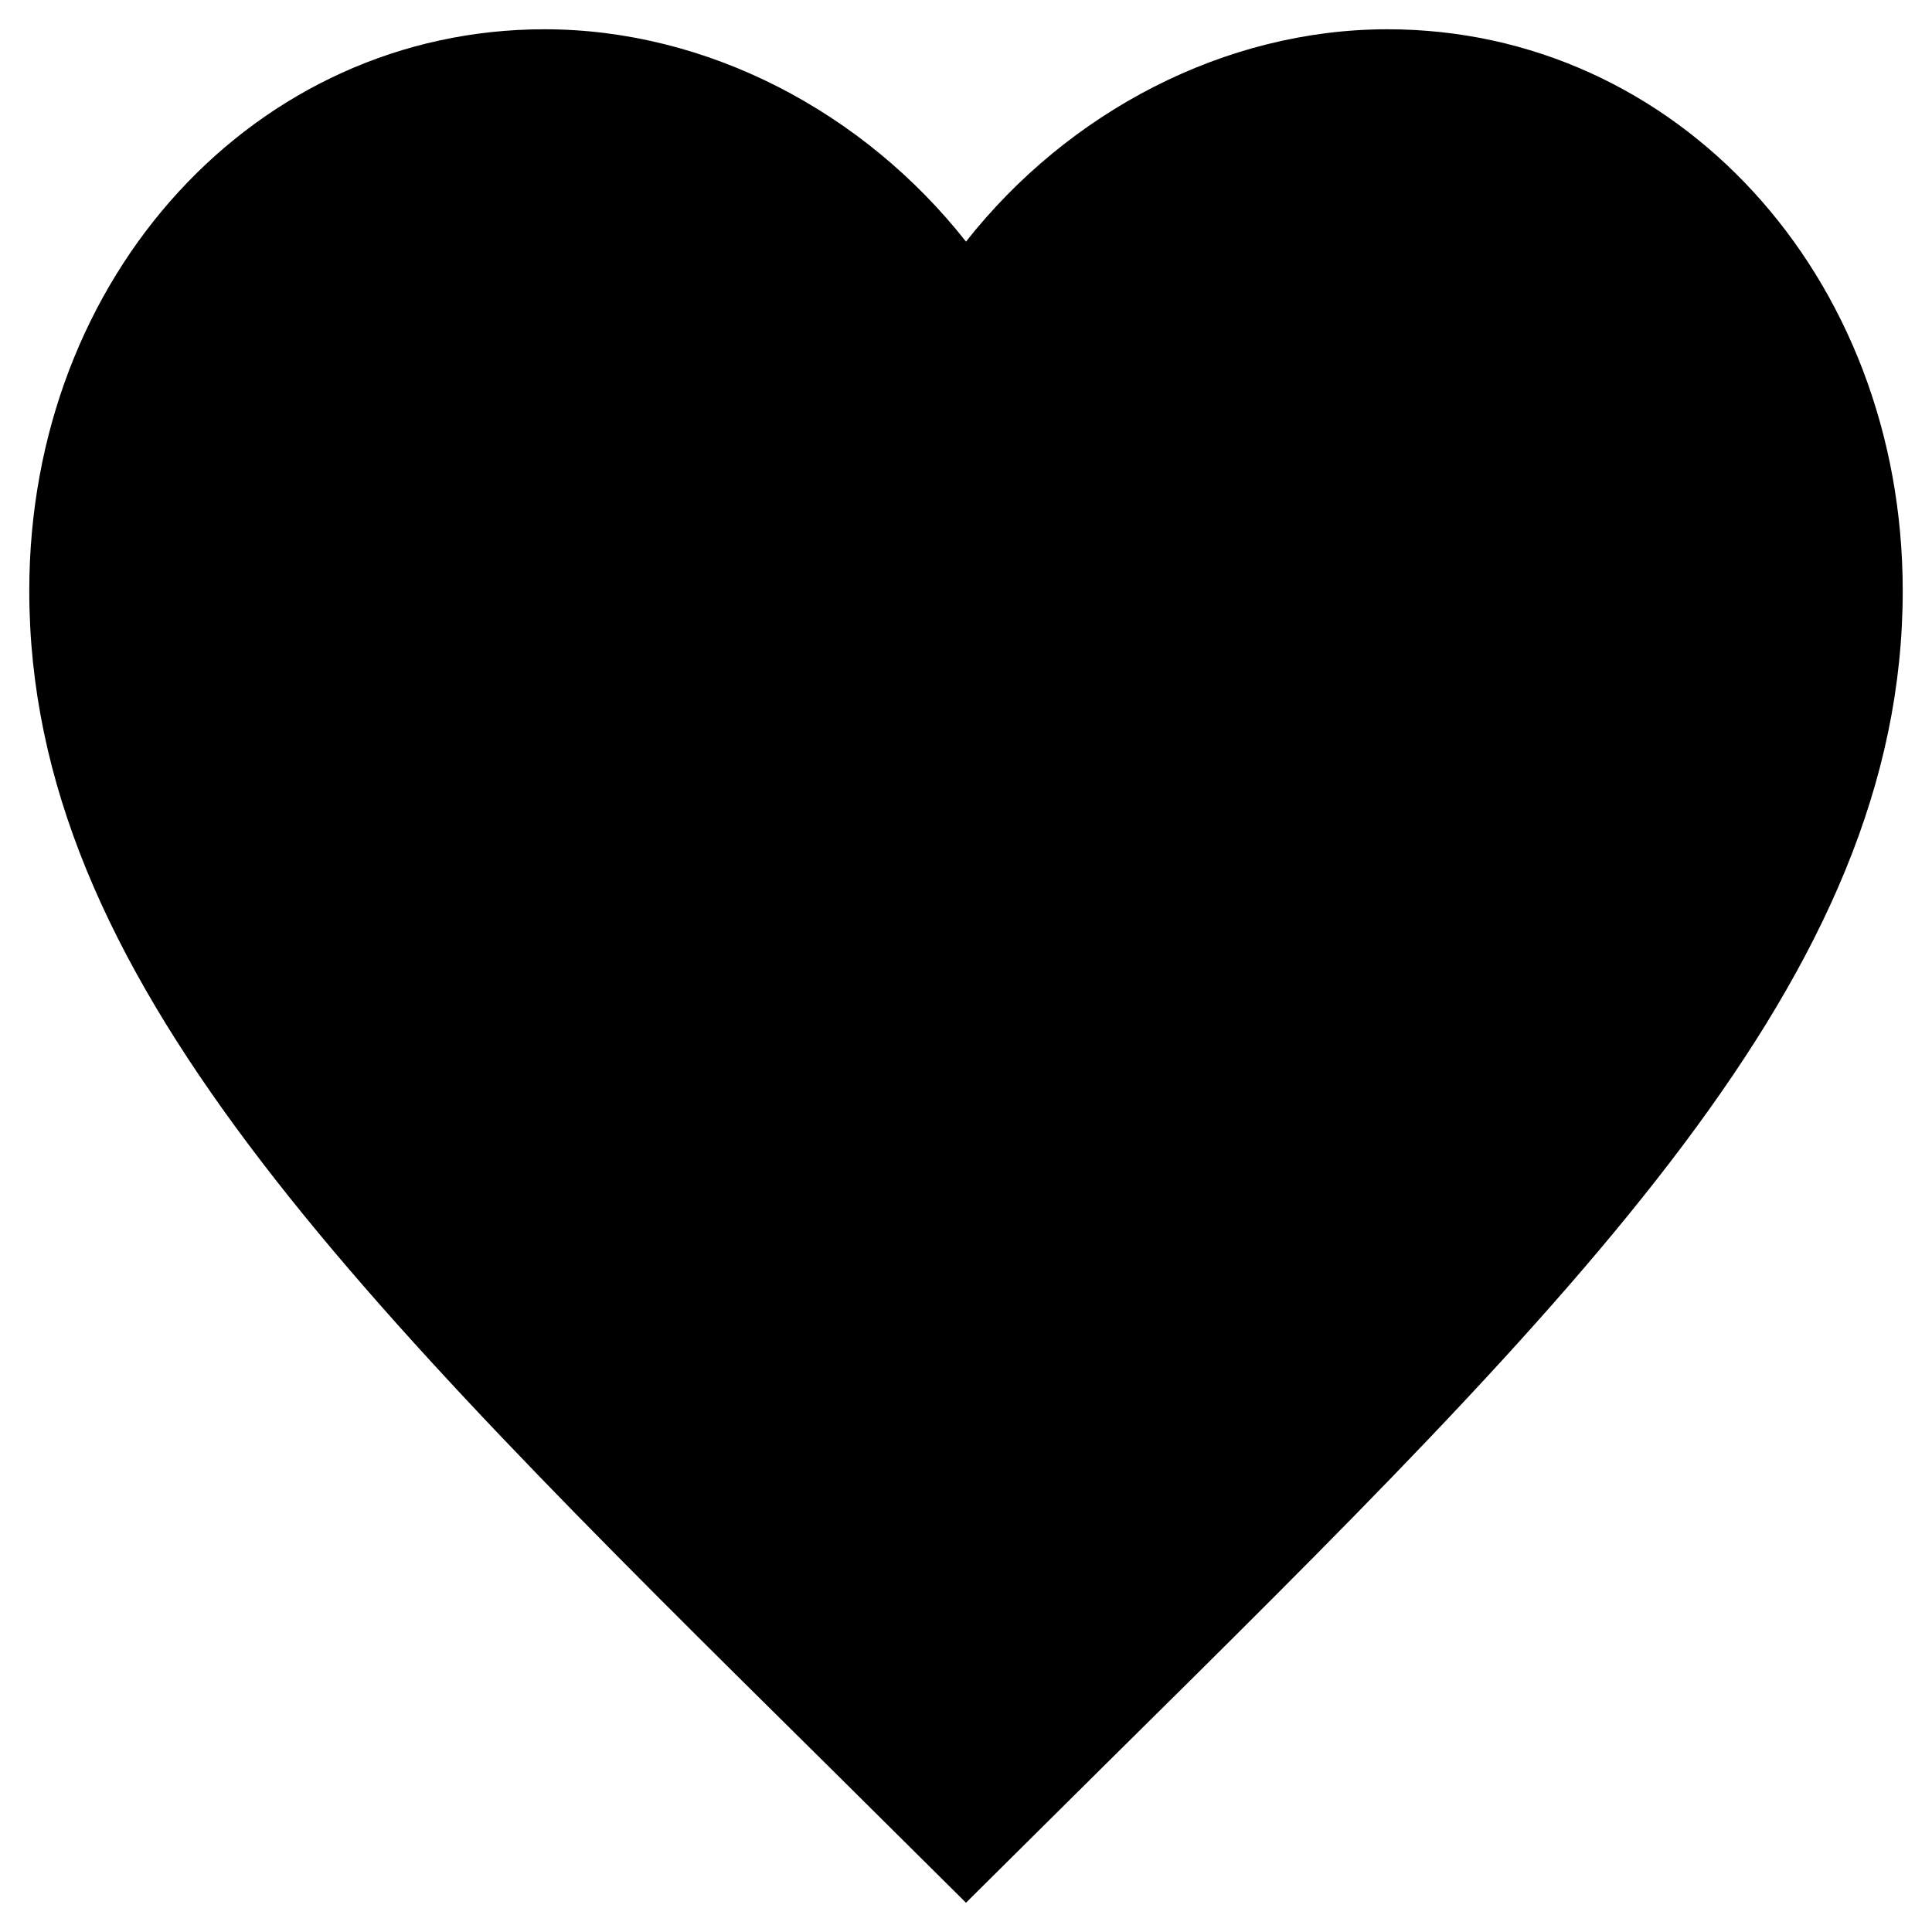 <svg width="33" height="33" viewBox="0 0 33 33" fill="none" xmlns="http://www.w3.org/2000/svg">
<g clip-path="url(#clip0_46_8)">
<path d="M16.5 32.5L14.18 30.198C5.94 22.054 0.5 16.666 0.5 10.091C0.5 4.703 4.372 0.5 9.3 0.5C12.084 0.5 14.756 1.913 16.5 4.127C18.244 1.913 20.916 0.5 23.7 0.5C28.628 0.5 32.5 4.703 32.5 10.091C32.5 16.666 27.06 22.054 18.82 30.198L16.5 32.5Z" fill="black"/>
</g>
<defs>
<clipPath id="clip0_46_8">
<rect width="32" height="32" fill="white" transform="matrix(-1 0 0 -1 32.5 32.5)"/>
</clipPath>
</defs>
</svg>
